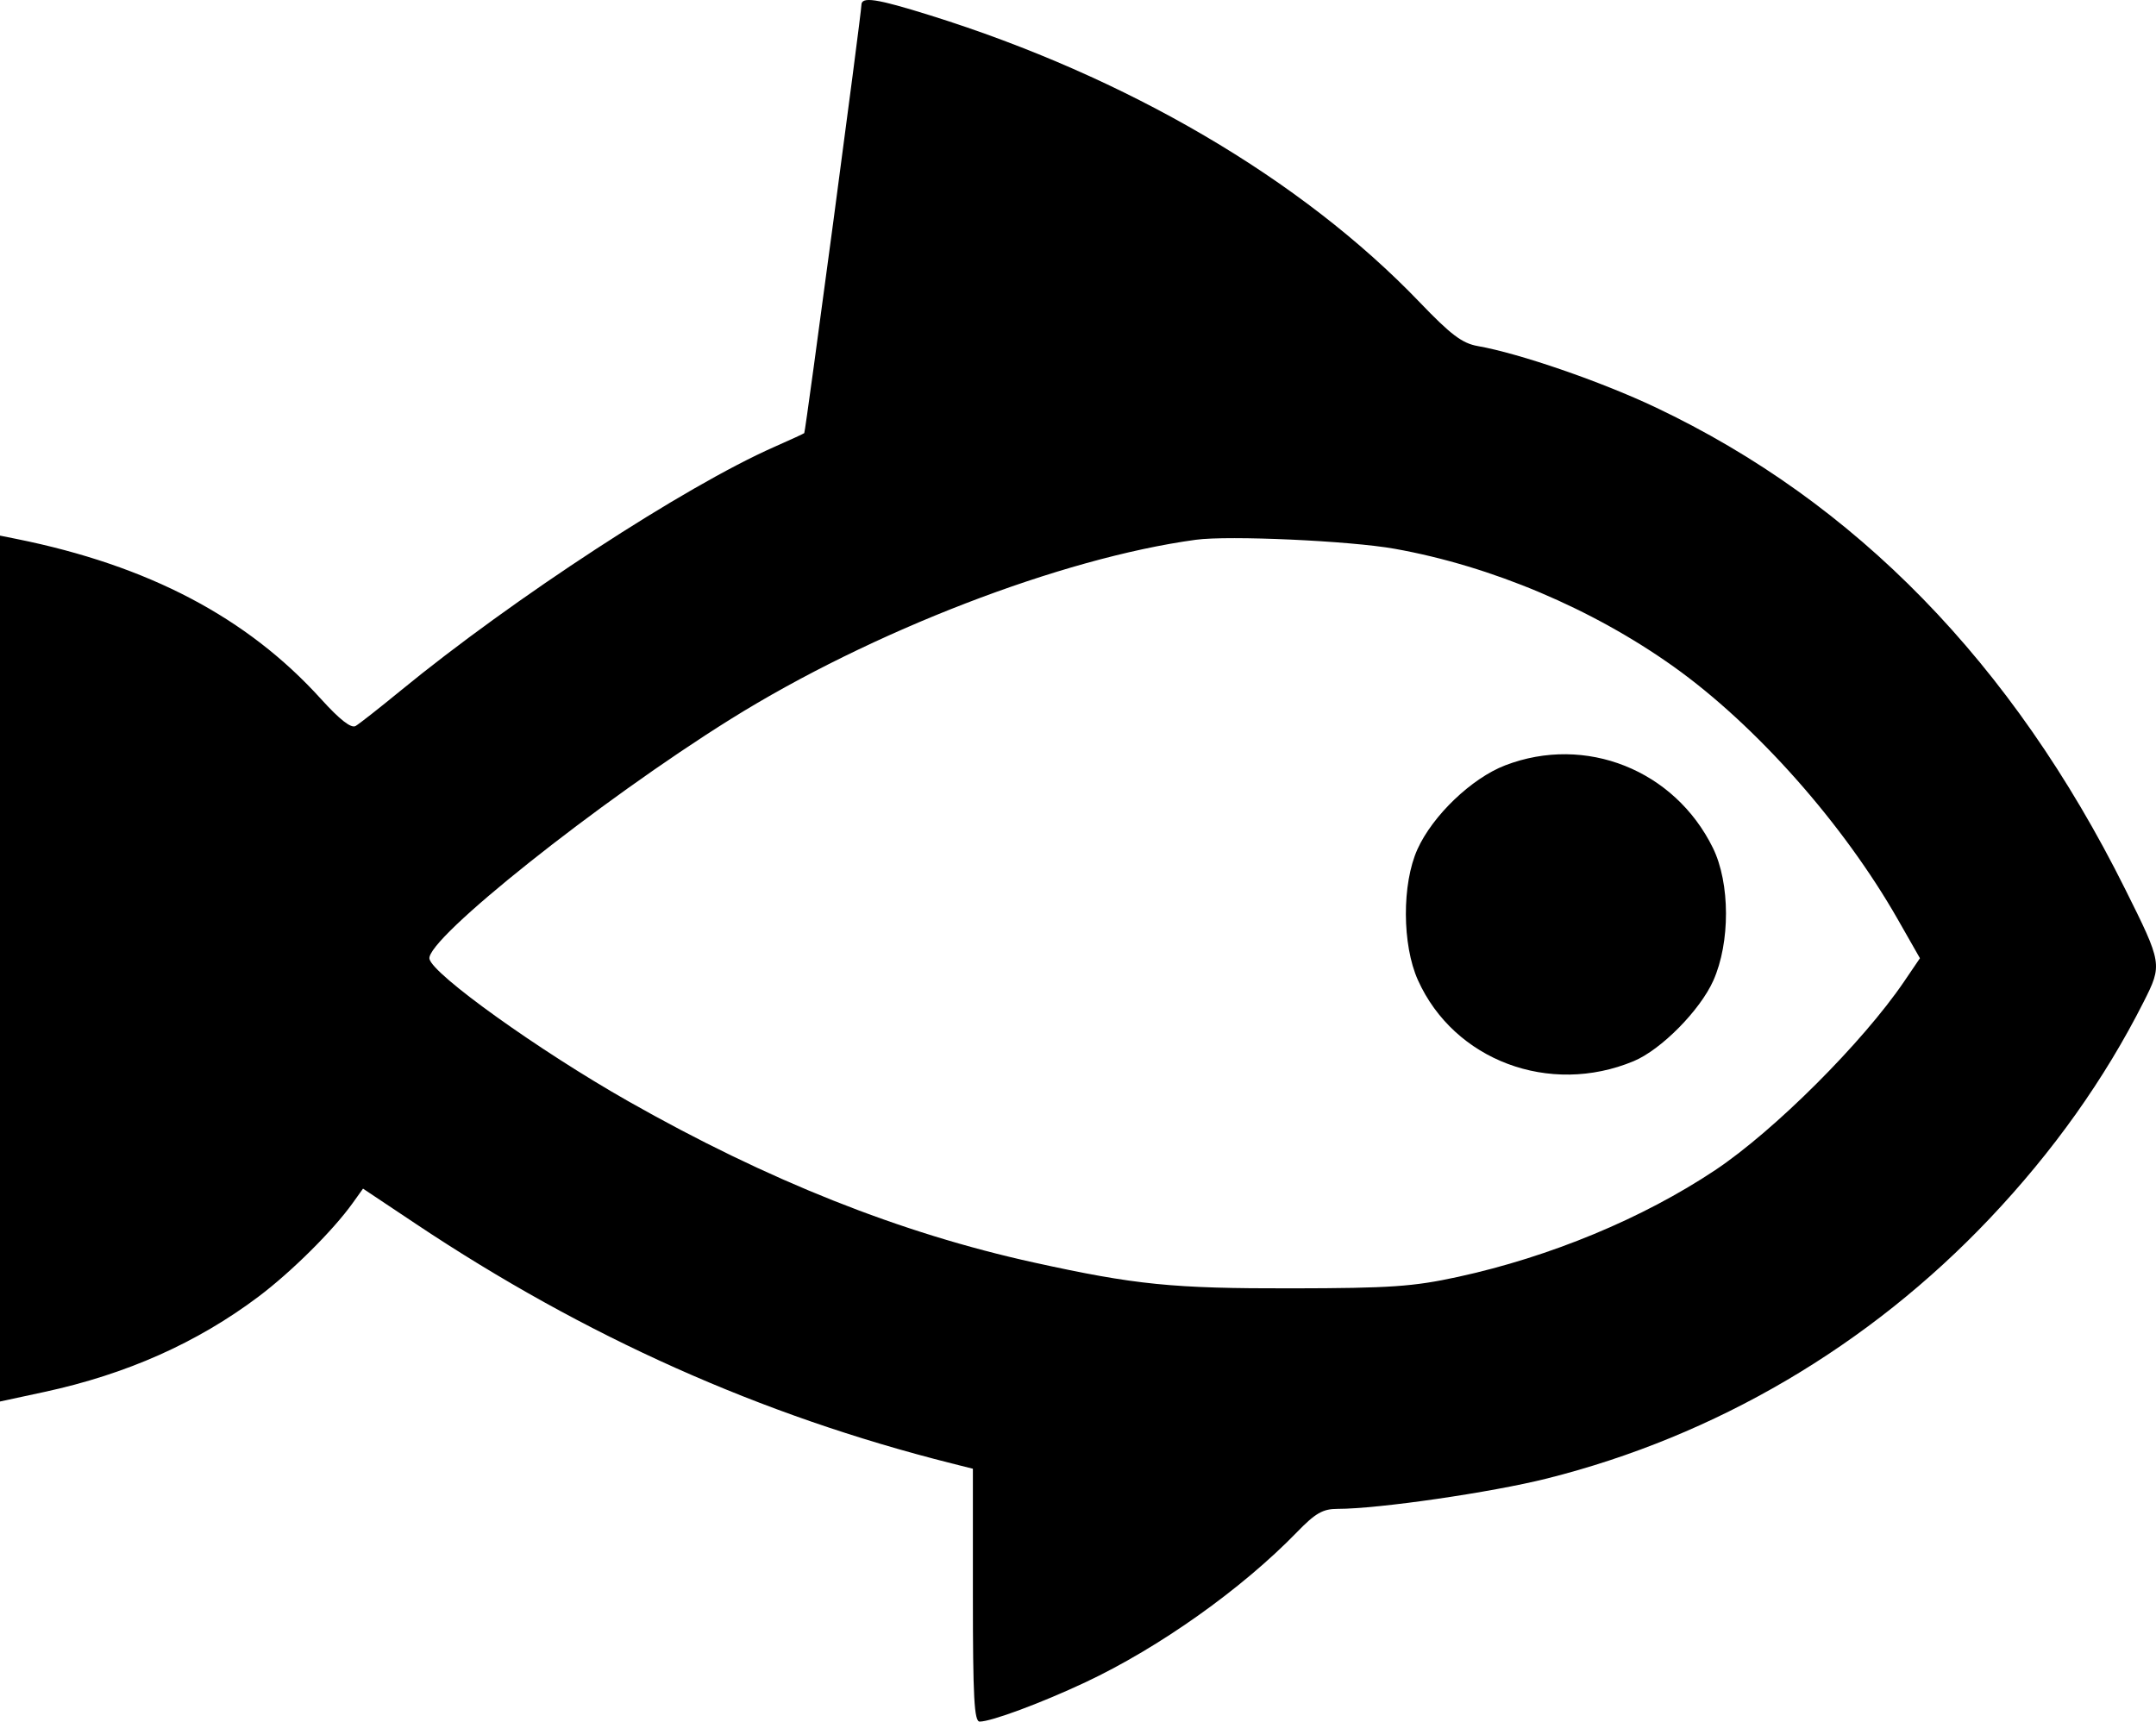 <svg width="288" height="230" viewBox="0 0 288 230" fill="none" xmlns="http://www.w3.org/2000/svg">
<path fill-rule="evenodd" clip-rule="evenodd" d="M115.068 0.663C115.068 1.774 107.603 57.701 107.433 57.863C107.351 57.942 105.549 58.772 103.43 59.706C91.462 64.986 68.567 79.925 53.473 92.304C50.681 94.593 47.995 96.702 47.506 96.989C46.908 97.341 45.391 96.157 42.868 93.371C33.014 82.485 19.817 75.55 2.2 72L0 71.557V129.397V187.237L5.923 185.961C16.884 183.599 26.334 179.393 34.528 173.229C38.929 169.918 44.486 164.398 47.105 160.736L48.492 158.798L55.551 163.507C78.17 178.594 101.624 189.082 127.082 195.495L129.959 196.22V213.11C129.959 226.797 130.131 230 130.868 230C132.418 230 139.111 227.511 144.988 224.749C154.855 220.11 165.881 212.285 173.25 204.691C175.719 202.146 176.705 201.581 178.669 201.581C184.132 201.581 199.191 199.396 206.657 197.52C229.172 191.862 249.641 179.837 265.795 162.778C274.281 153.816 281.145 144.155 286.346 133.855C288.868 128.862 288.847 128.738 283.875 118.768C268.813 88.564 247.88 67.091 221.142 54.416C213.89 50.978 202.966 47.212 197.415 46.236C195.318 45.867 193.812 44.732 189.631 40.37C173.877 23.934 150.538 10.258 124.232 2.045C117.052 -0.197 115.068 -0.496 115.068 0.663ZM186.314 73.318C199.255 75.636 212.69 81.315 223.563 89.062C234.565 96.901 246.226 110.051 253.515 122.837L256.467 128.016L254.349 131.135C248.836 139.255 237.012 151.059 229.12 156.323C219.439 162.778 207.084 167.905 194.727 170.594C188.779 171.887 185.739 172.097 172.601 172.12C156.606 172.148 151.684 171.655 138.081 168.661C120.254 164.739 102.602 157.719 83.932 147.126C72 140.357 57.778 130.171 57.366 128.1C56.849 125.497 80.055 107.025 97.609 96.068C116.379 84.351 141.773 74.559 159.741 72.111C164.135 71.512 180.341 72.248 186.314 73.318ZM201.073 102.244C196.592 103.964 191.384 108.943 189.344 113.458C187.258 118.077 187.287 126.219 189.406 130.938C194.223 141.662 206.996 146.458 218.239 141.762C221.895 140.235 227.085 134.985 228.861 131.016C231.144 125.913 231.121 117.98 228.811 113.278C223.687 102.855 211.799 98.126 201.073 102.244Z" fill="black"/>
</svg>
